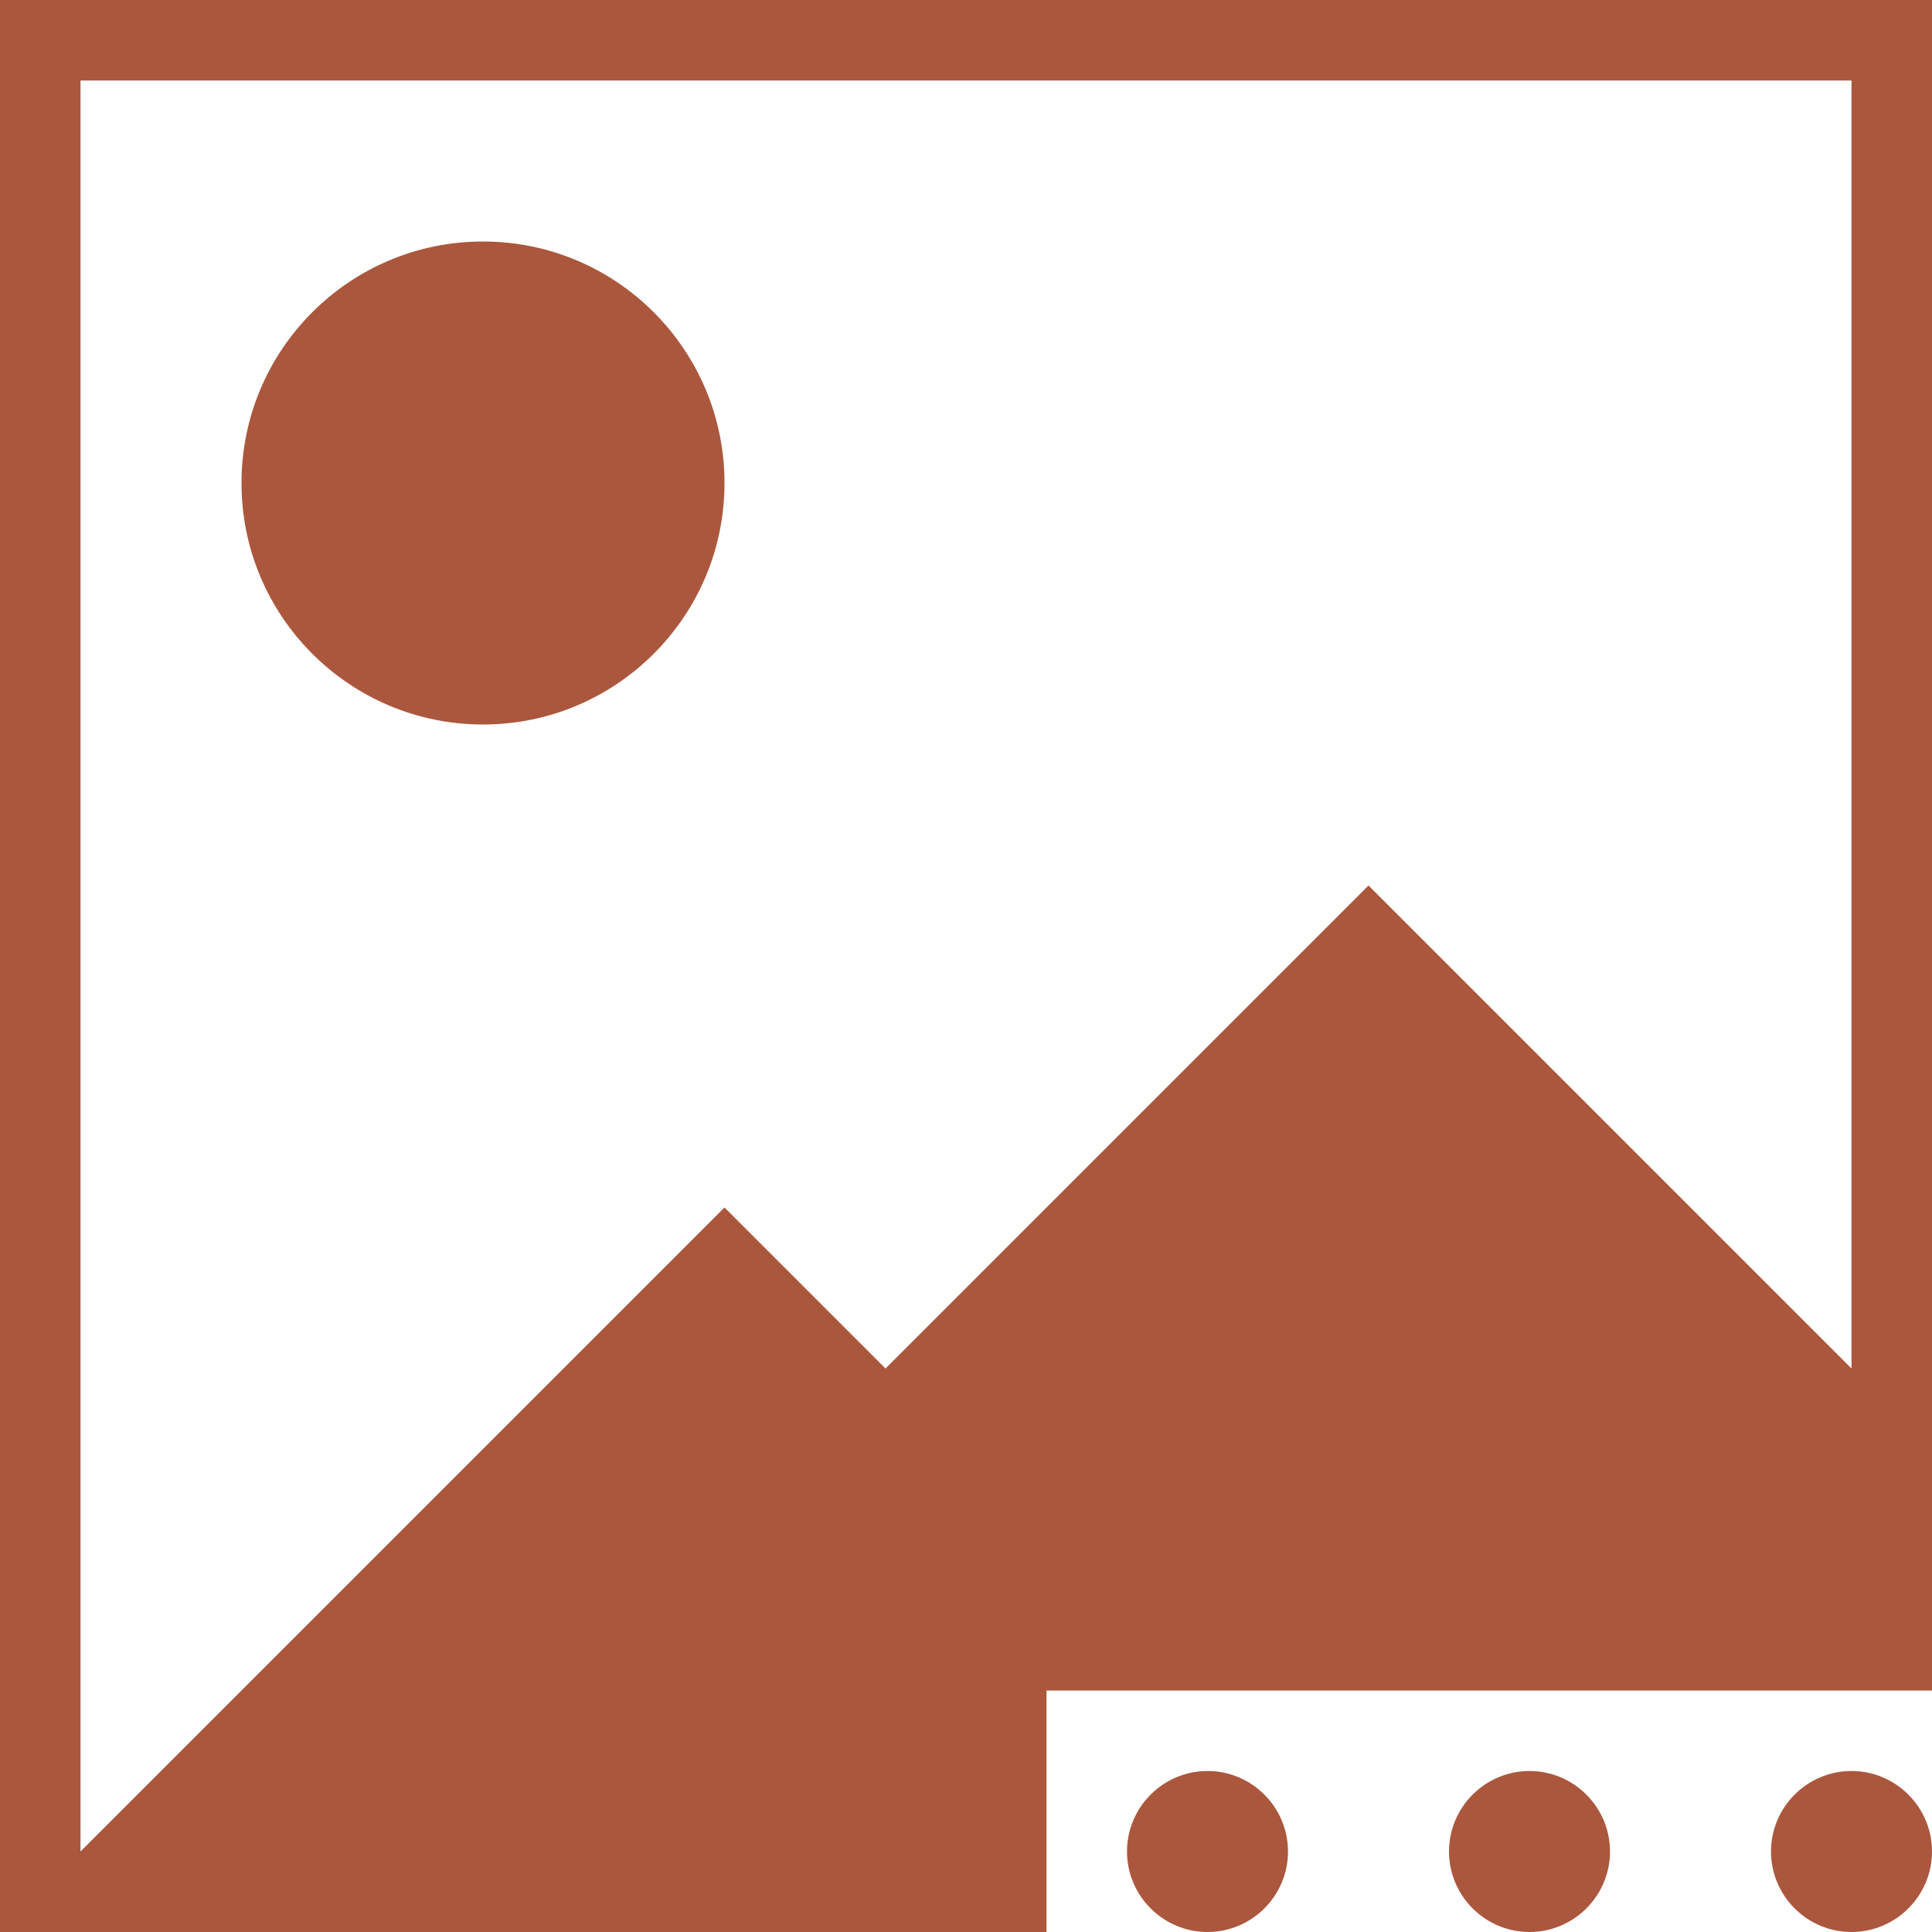 <?xml version="1.0" encoding="UTF-8"?>
<svg xmlns="http://www.w3.org/2000/svg" xmlns:xlink="http://www.w3.org/1999/xlink" width="24pt" height="24pt" viewBox="0 0 24 24" version="1.1">
<g id="surface1">
<path style=" stroke:none;fill-rule:nonzero;fill:rgb(67.059%,34.118%,23.922%);fill-opacity:1;" d="M 0 0 L 0 24 L 13 24 L 13 21 L 24 21 L 24 0 Z M 1 1 L 23 1 L 23 17 L 17 11 L 11 17 L 9 15 L 1 23 Z M 6 3 C 4.344 3 3 4.344 3 6 C 3 7.656 4.344 9 6 9 C 7.656 9 9 7.656 9 6 C 9 4.344 7.656 3 6 3 Z M 15 22 C 14.449 22 14 22.449 14 23 C 14 23.551 14.449 24 15 24 C 15.551 24 16 23.551 16 23 C 16 22.449 15.551 22 15 22 Z M 19 22 C 18.449 22 18 22.449 18 23 C 18 23.551 18.449 24 19 24 C 19.551 24 20 23.551 20 23 C 20 22.449 19.551 22 19 22 Z M 23 22 C 22.449 22 22 22.449 22 23 C 22 23.551 22.449 24 23 24 C 23.551 24 24 23.551 24 23 C 24 22.449 23.551 22 23 22 Z M 23 22 "/>
</g>
</svg>
